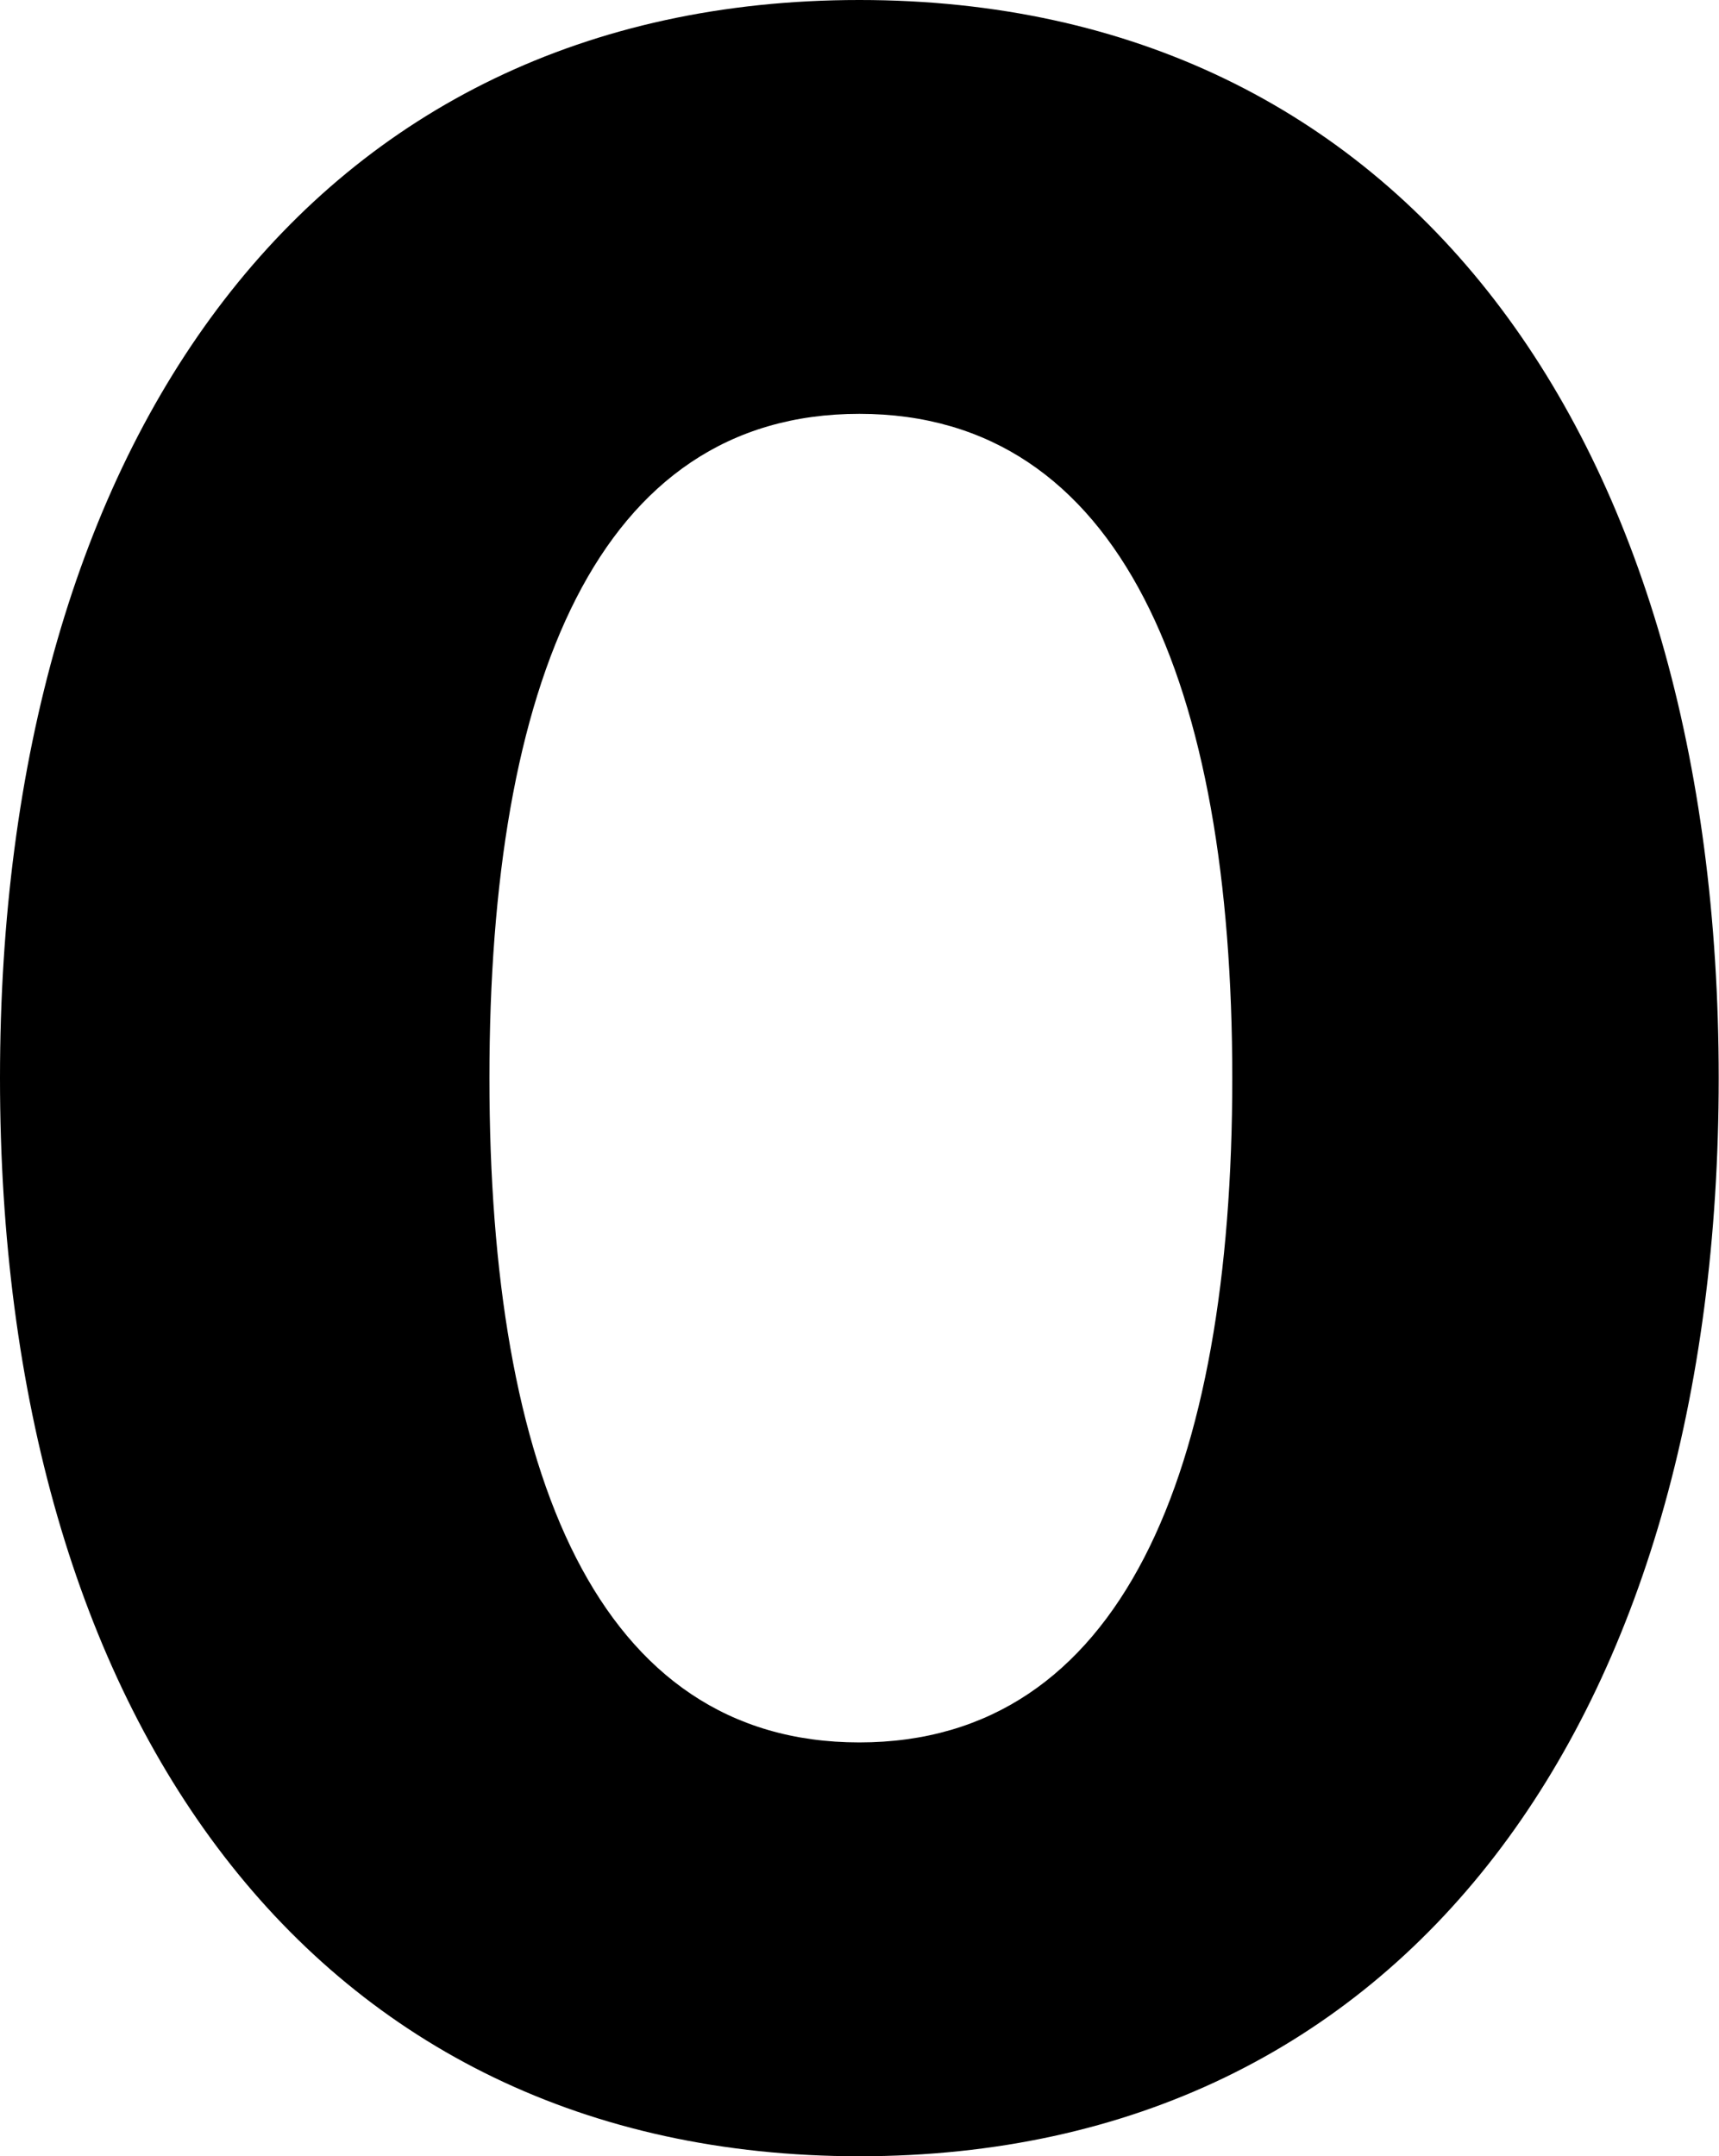<?xml version="1.0" encoding="UTF-8"?>
<svg xmlns="http://www.w3.org/2000/svg" width="572.5" height="718" version="1.1" viewBox="0 0 572.5 718" preserveAspectRatio="none">
  <!-- Generator: Adobe Illustrator 28.7.1, SVG Export Plug-In . SVG Version: 1.2.0 Build 142)  -->
  <g>
    <g id="Layer_1">
      <g id="Layer_1-2" data-name="Layer_1">
        <path d="M163,359c0-131,35.9-221.2,123.2-221.2s124.2,90.2,124.2,221.2-36.9,221.2-124.2,221.2-123.2-90.2-123.2-221.2ZM0,359c0,212.5,103.8,359,286.2,359s286.2-146.5,286.2-359S468.6,0,286.2,0,0,146.5,0,359Z"/>
      </g>
    </g>
  </g>
</svg>